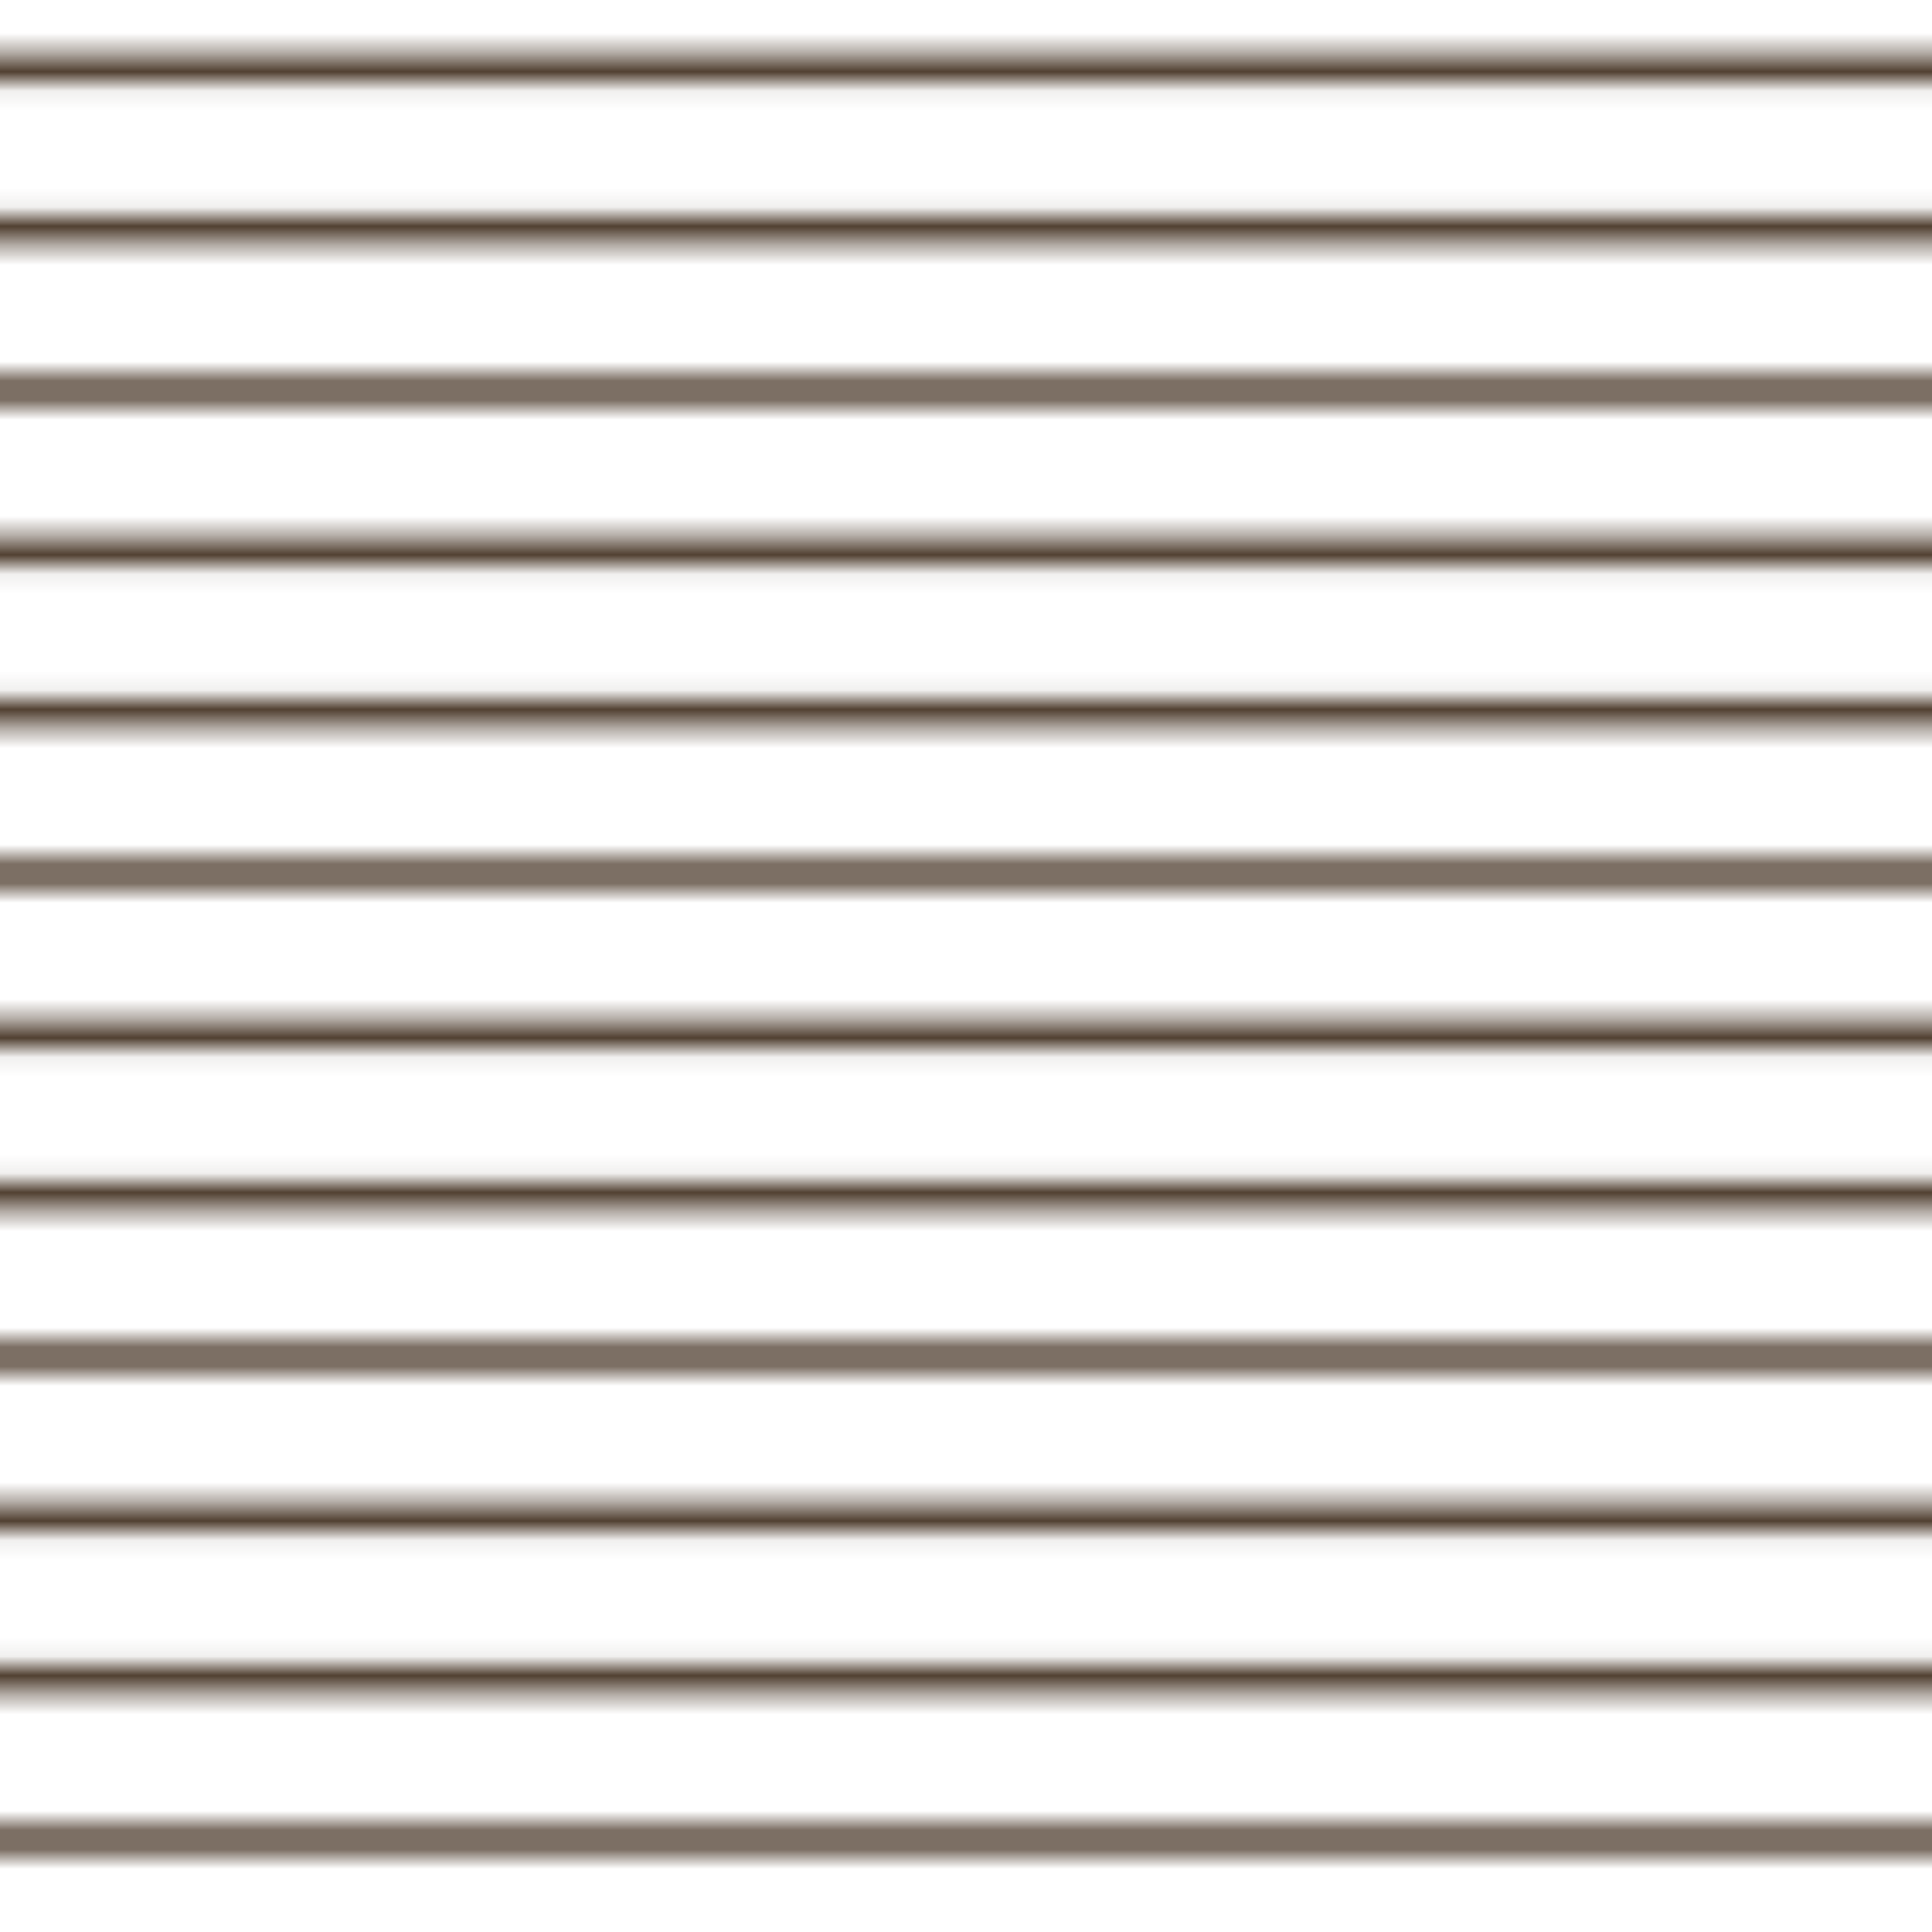 <svg xmlns="http://www.w3.org/2000/svg" xmlns:xlink="http://www.w3.org/1999/xlink" viewBox="0 0 100 100"><defs><style>.cls-1,.cls-3{fill:none;}.cls-2{clip-path:url(#clip-path);}.cls-3{stroke:#514031;stroke-miterlimit:10;stroke-width:1.5px;}.cls-4{fill:url(#New_Pattern_48);}</style><clipPath id="clip-path"><rect id="SVGID" class="cls-1" width="100" height="100"/></clipPath><pattern id="New_Pattern_48" data-name="New Pattern 48" width="100" height="100" patternTransform="translate(86.72 20.22)" patternUnits="userSpaceOnUse" viewBox="0 0 100 100"><rect class="cls-1" width="100" height="100"/><g class="cls-2"><line class="cls-3" x2="100"/><line class="cls-3" y1="8.33" x2="100" y2="8.33"/><line class="cls-3" y1="16.67" x2="100" y2="16.67"/><line class="cls-3" y1="25" x2="100" y2="25"/><line class="cls-3" y1="33.33" x2="100" y2="33.33"/><line class="cls-3" y1="41.67" x2="100" y2="41.67"/><line class="cls-3" y1="50" x2="100" y2="50"/><line class="cls-3" y1="58.33" x2="100" y2="58.33"/><line class="cls-3" y1="66.67" x2="100" y2="66.67"/><line class="cls-3" y1="75" x2="100" y2="75"/><line class="cls-3" y1="83.33" x2="100" y2="83.33"/><line class="cls-3" y1="91.67" x2="100" y2="91.67"/><line class="cls-3" y1="100" x2="100" y2="100"/></g></pattern></defs><title>Asset 5</title><g id="Layer_2" data-name="Layer 2"><g id="Layer_1-2" data-name="Layer 1"><rect class="cls-4" width="100" height="100"/></g></g></svg>